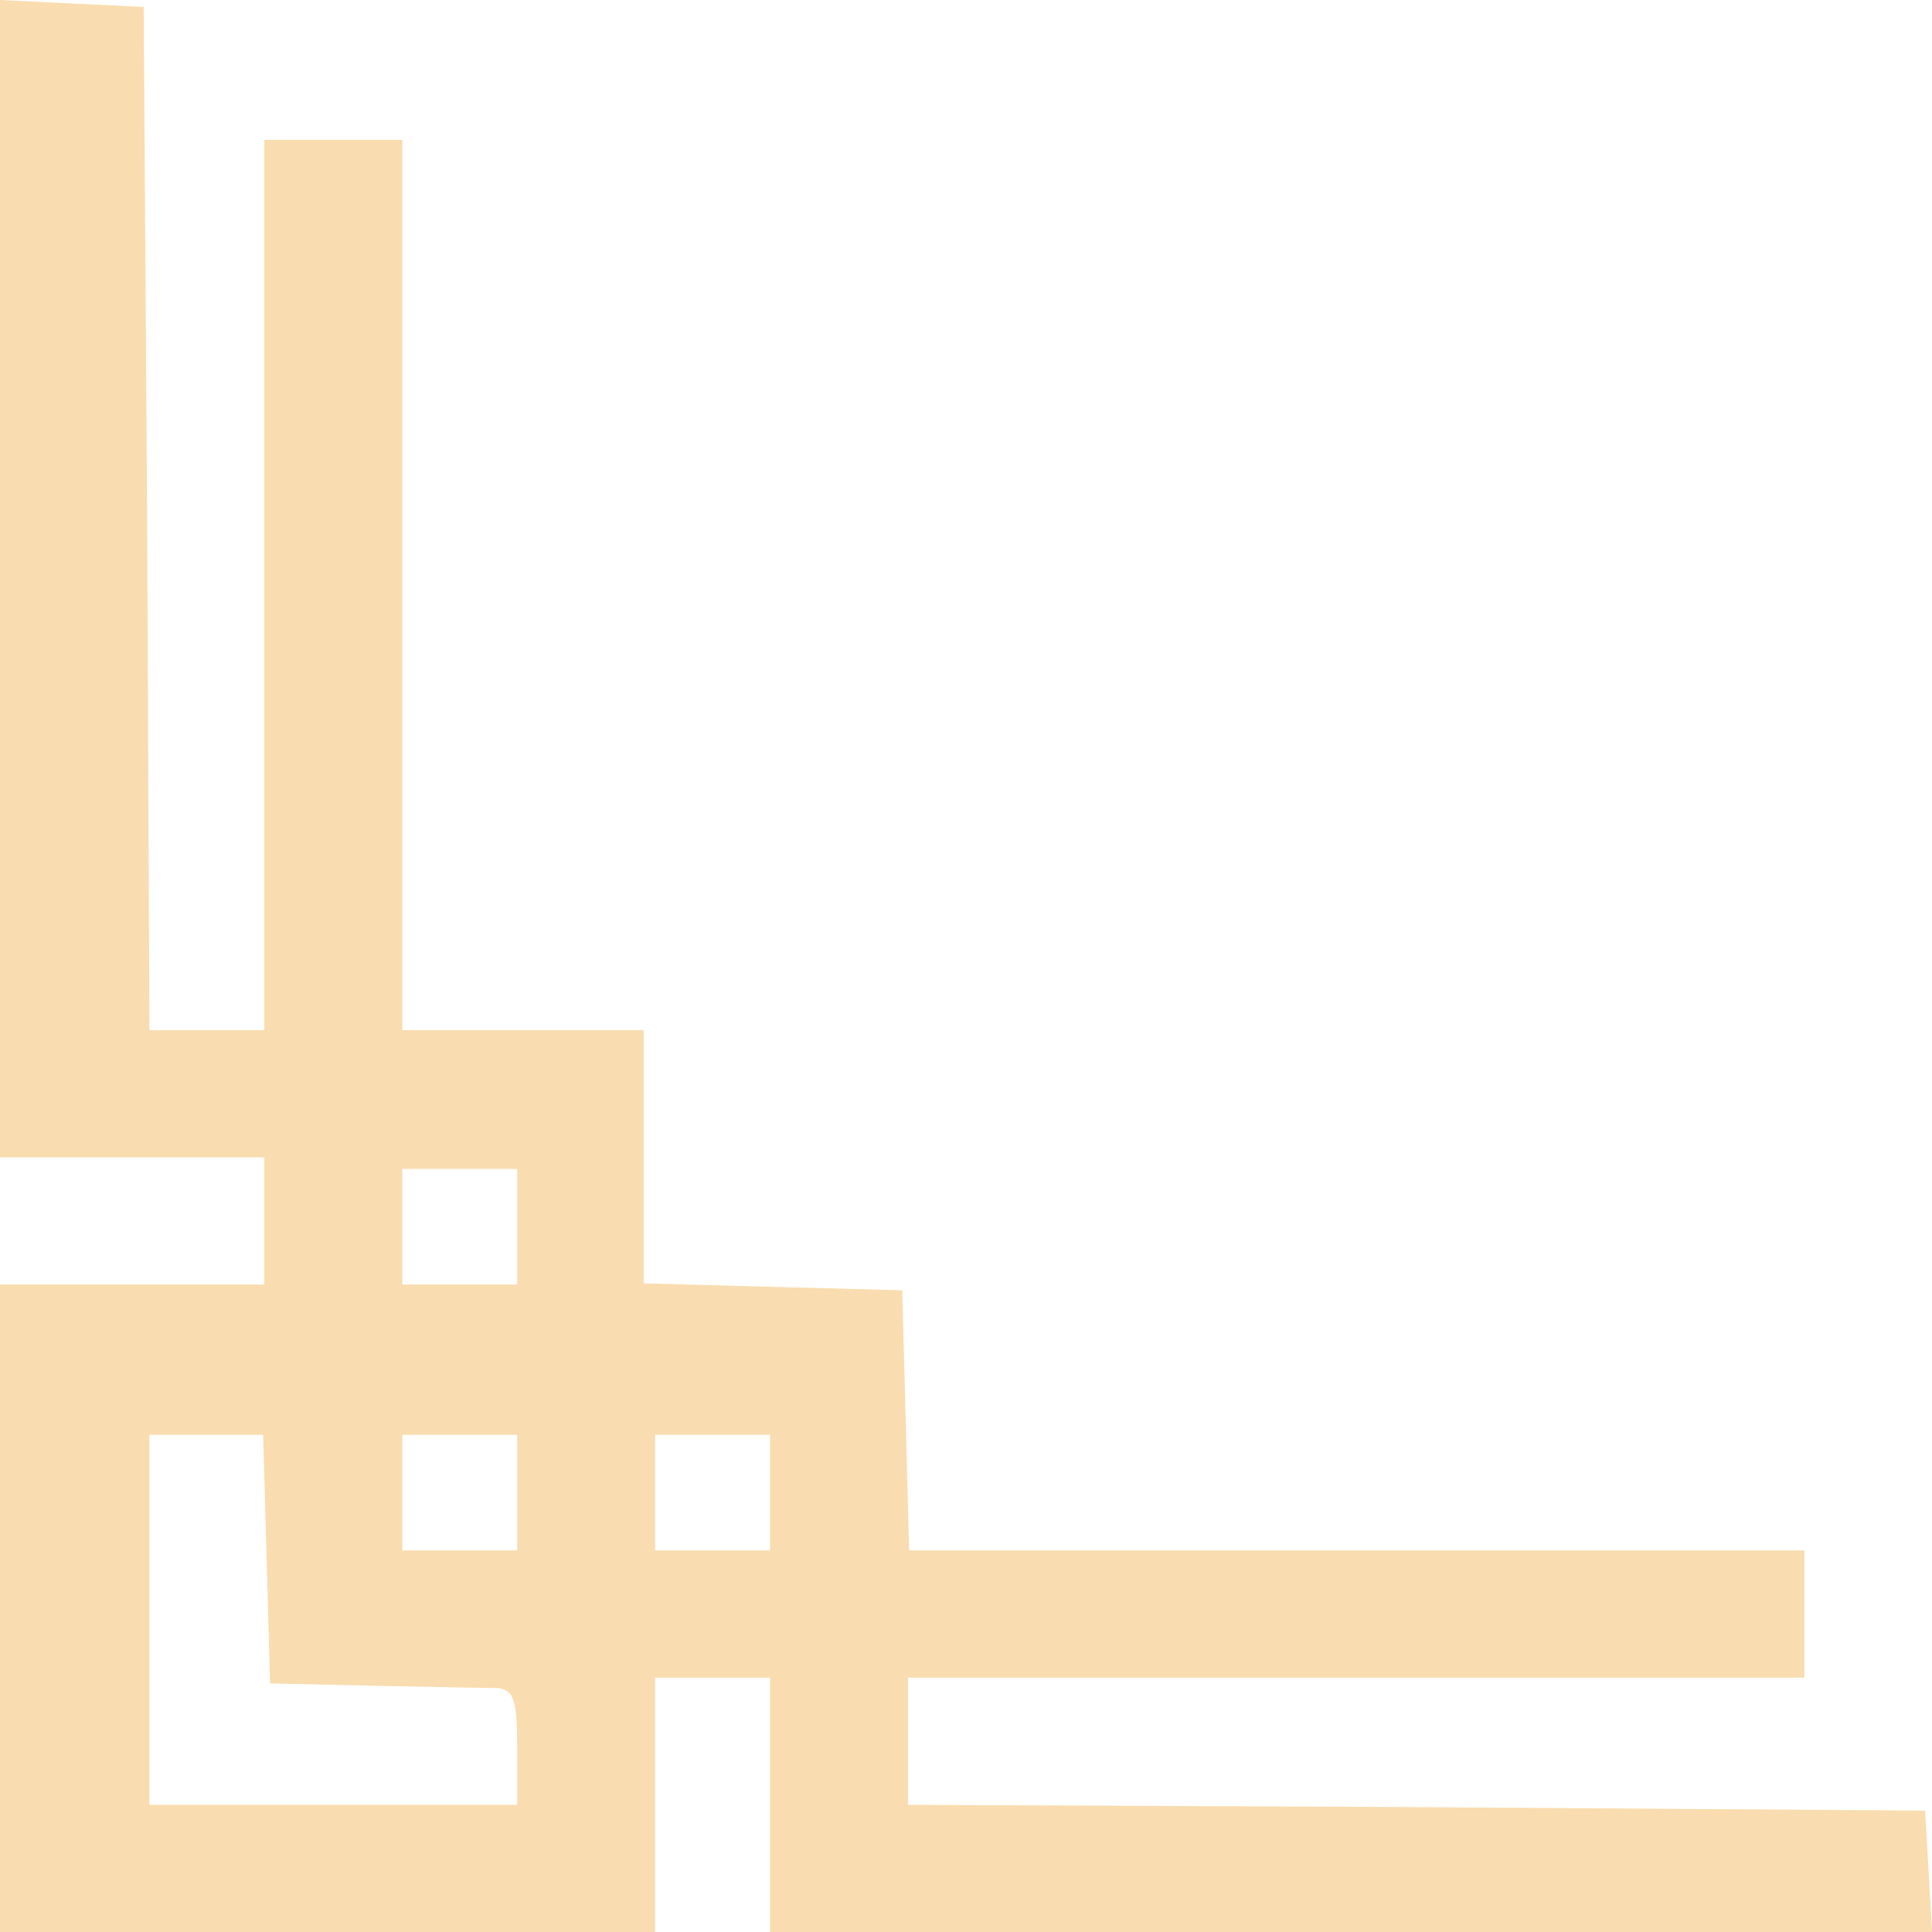 <svg width="80" height="80" viewBox="0 0 80 80" fill="none" xmlns="http://www.w3.org/2000/svg">
<path d="M13.563 80L27.127 80L27.127 74.734L27.127 69.467L29.506 69.467L31.886 69.467L31.886 74.734L31.886 80L55.967 80L80 80L79.857 77.463L79.715 74.973L58.632 74.829L37.597 74.734L37.597 72.1L37.597 69.467L56.157 69.467L74.717 69.467L74.717 66.834L74.717 64.201L56.157 64.201L37.644 64.201L37.502 58.791L37.359 53.429L31.981 53.285L26.651 53.142L26.651 47.923L26.651 42.657L21.654 42.657L16.657 42.657L16.657 24.225L16.657 5.793L13.801 5.793L10.946 5.793L10.946 24.225L10.946 42.657L8.566 42.657L6.187 42.657L6.092 21.448L5.949 0.287L2.951 0.144L-3.49691e-06 3.49691e-06L-2.44847e-06 23.986L-1.40211e-06 47.923L5.473 47.923L10.946 47.923L10.946 50.557L10.946 53.19L5.473 53.19L-1.17192e-06 53.19L-5.85958e-07 66.595L0 80L13.563 80ZM8.566 59.413L10.898 59.413L11.041 64.536L11.184 69.707L15.467 69.802C17.799 69.85 20.131 69.898 20.559 69.898C21.273 69.946 21.416 70.377 21.416 72.34L21.416 74.734L13.801 74.734L6.187 74.734L6.187 67.074L6.187 59.413L8.566 59.413ZM19.036 59.413L21.416 59.413L21.416 61.807L21.416 64.201L19.036 64.201L16.657 64.201L16.657 61.807L16.657 59.413L19.036 59.413ZM19.036 48.402L21.416 48.402L21.416 50.796L21.416 53.19L19.036 53.19L16.657 53.19L16.657 50.796L16.657 48.402L19.036 48.402ZM29.506 59.413L31.886 59.413L31.886 61.807L31.886 64.201L29.506 64.201L27.127 64.201L27.127 61.807L27.127 59.413L29.506 59.413Z" fill="#F1A738" fill-opacity="0.4"/>
</svg>
